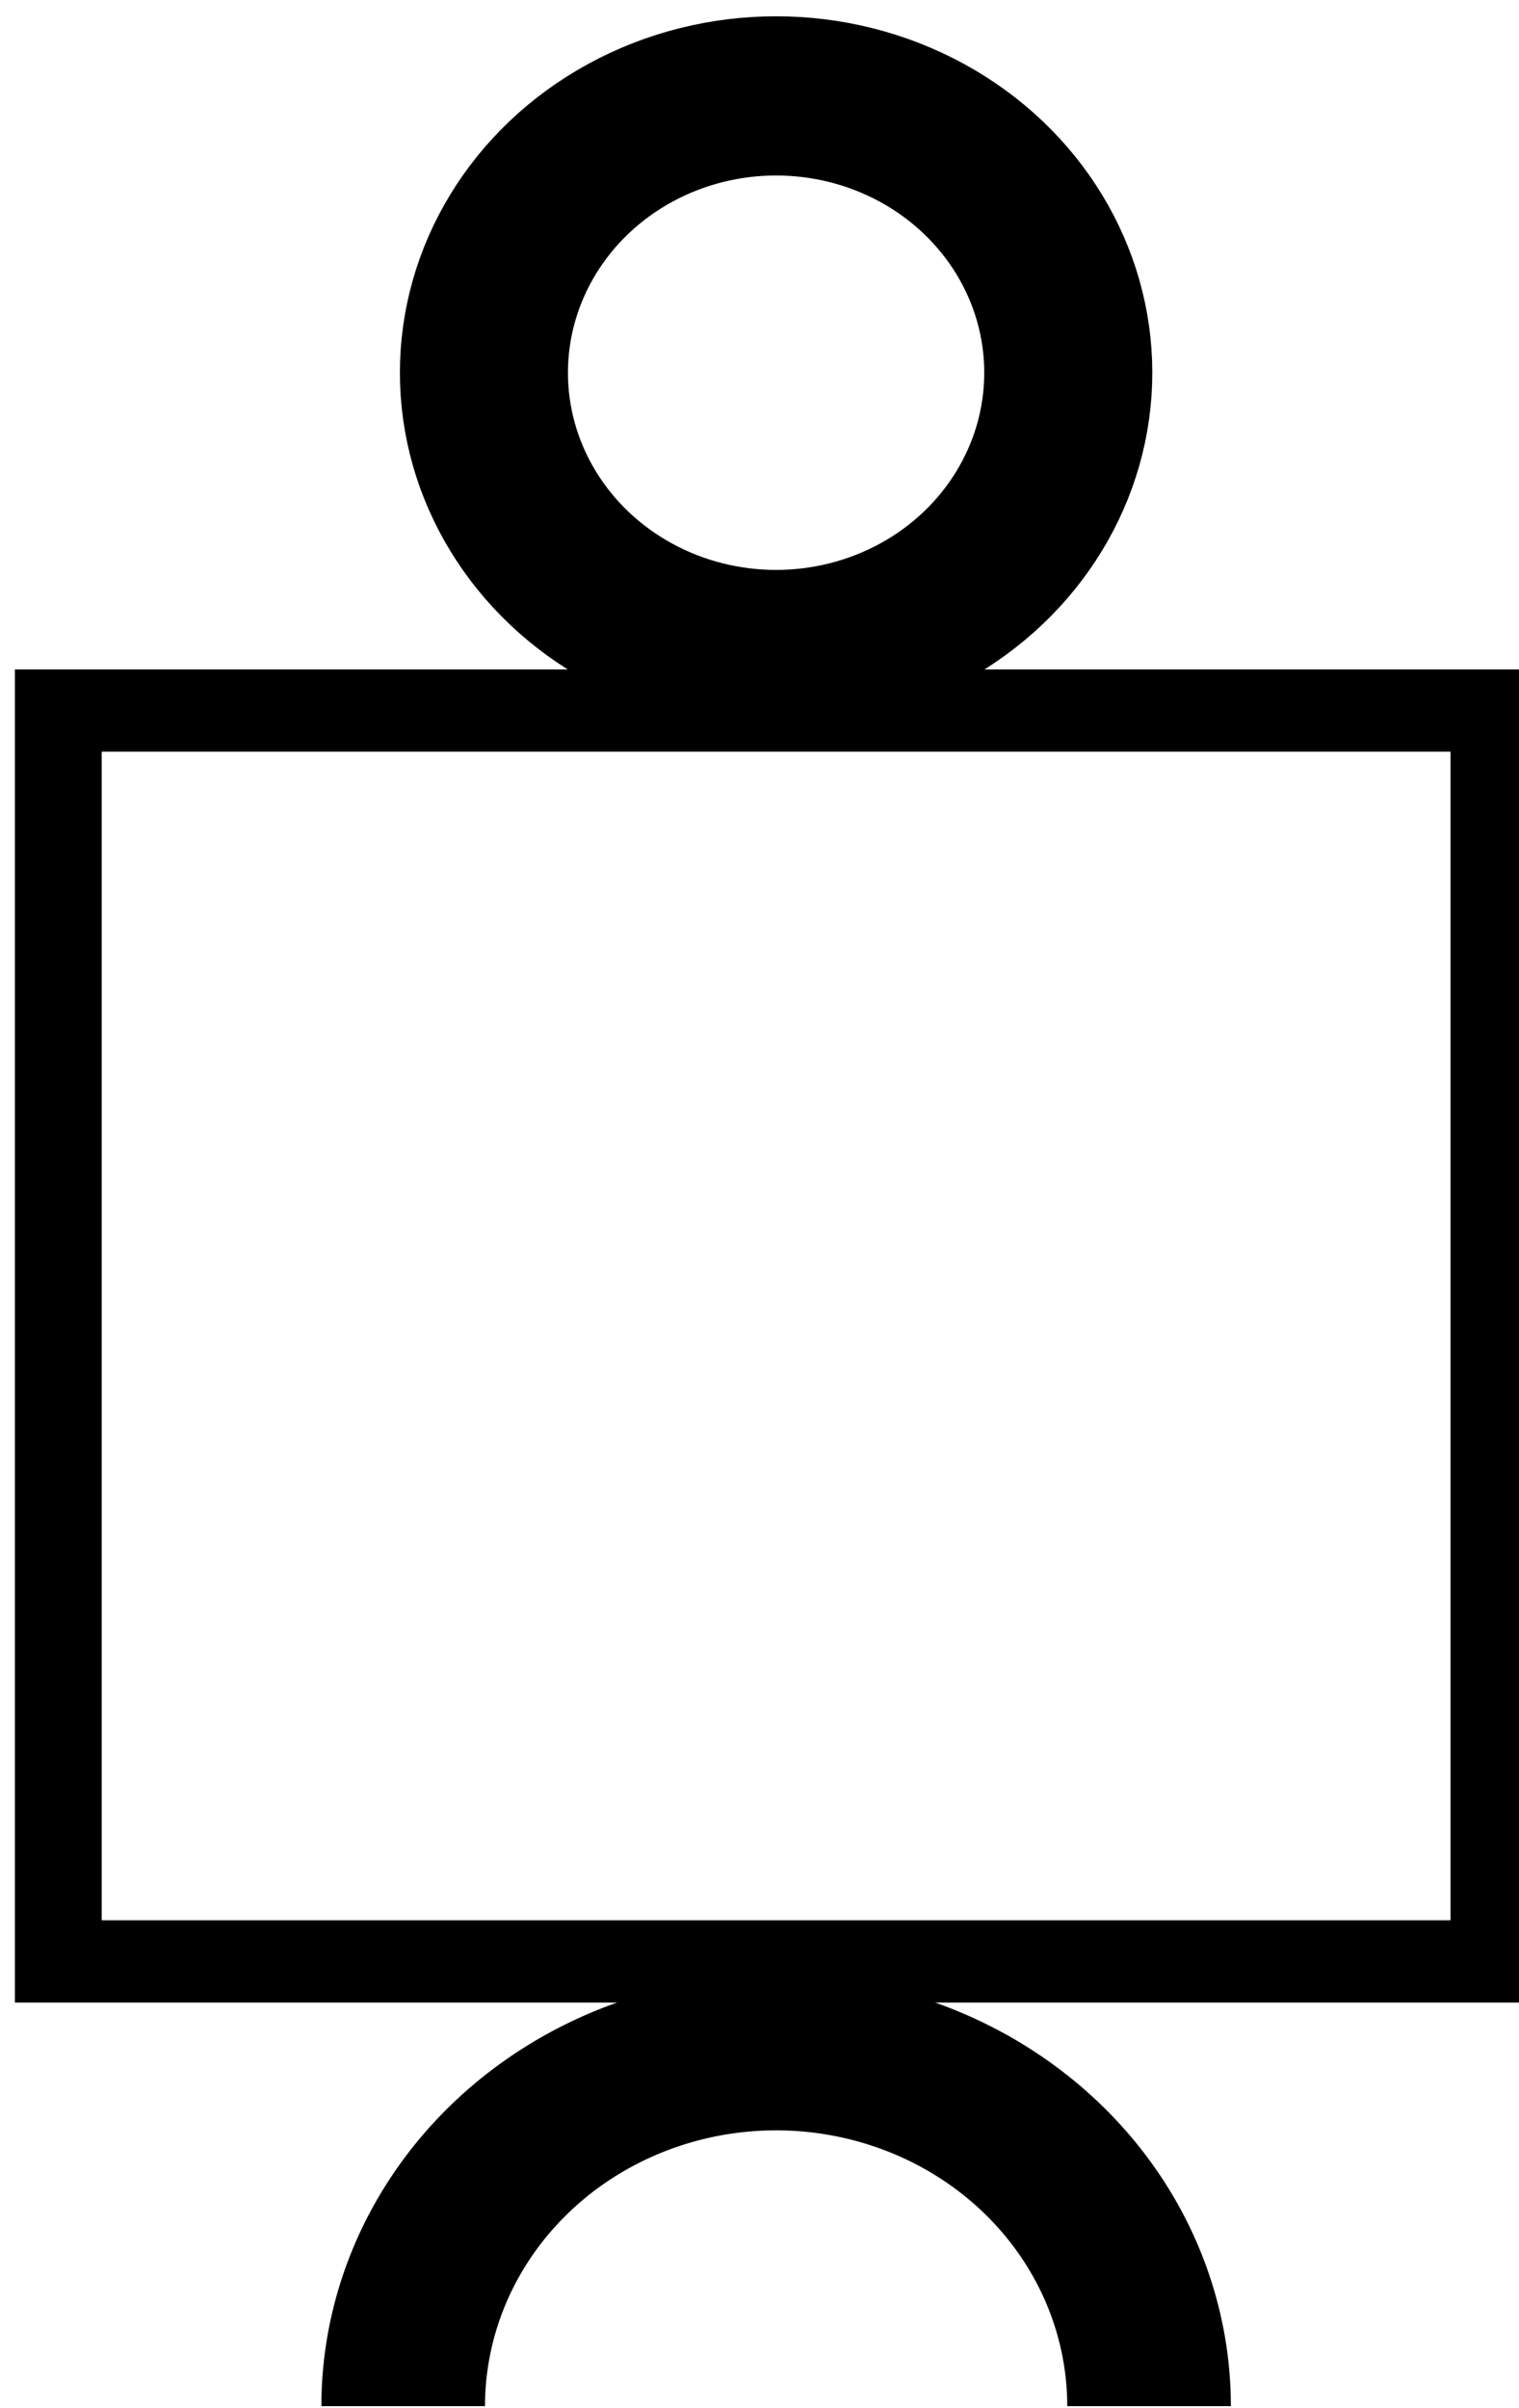 <?xml version="1.0" encoding="UTF-8" standalone="no"?>
<!-- Created with Inkscape (http://www.inkscape.org/) -->

<svg
   xmlns:dc="http://purl.org/dc/elements/1.1/"
   xmlns:cc="http://creativecommons.org/ns#"
   xmlns:rdf="http://www.w3.org/1999/02/22-rdf-syntax-ns#"
   xmlns:svg="http://www.w3.org/2000/svg"
   xmlns="http://www.w3.org/2000/svg"
   xmlns:sodipodi="http://sodipodi.sourceforge.net/DTD/sodipodi-0.dtd"
   xmlns:inkscape="http://www.inkscape.org/namespaces/inkscape"
   width="6.053mm"
   height="9.595mm"
   viewBox="0 0 21.448 33.999"
   id="svg5083"
   version="1.1"
   inkscape:version="0.91 r13725"
   sodipodi:docname="pictogram-payload.svg">
  <defs
     id="defs5085" />
  <sodipodi:namedview
     id="base"
     pagecolor="#ffffff"
     bordercolor="#666666"
     borderopacity="1.0"
     inkscape:pageopacity="0.0"
     inkscape:pageshadow="2"
     inkscape:zoom="15.839192"
     inkscape:cx="13.616763"
     inkscape:cy="20.918288"
     inkscape:document-units="px"
     inkscape:current-layer="g4149"
     showgrid="false"
     inkscape:window-width="1920"
     inkscape:window-height="1056"
     inkscape:window-x="0"
     inkscape:window-y="24"
     inkscape:window-maximized="1"
     fit-margin-top="0"
     fit-margin-left="0"
     fit-margin-right="0"
     fit-margin-bottom="0" />
  <g
     inkscape:label="Ebene 1"
     inkscape:groupmode="layer"
     id="layer1"
     transform="translate(-314.979,-480.11)">
    <g
       id="g5440-1"
       transform="matrix(0.038,0,0,0.036,223.012,510.66)"
       inkscape:export-filename="/opt/workspace/transterra/svn/documentation/publications/2016/ICAPS2016_mission_planning/pictures/pictogram-atomic-agents.png"
       inkscape:export-xdpi="300.0235"
       inkscape:export-ydpi="300.0235">
      <g
         id="g16285">
        <g
           transform="matrix(1,0,0,-1,7371.483,-2329.72)"
           id="g5023-2-8-0-2-9">
          <g
             style="fill:none;stroke:#000000;stroke-opacity:1"
             id="g3794-1-9-9-3-8-4-3"
             transform="translate(-5027.64,-1991.041)">
            <g
               id="g4149">
              <g
                 id="g4158">
                <rect
                   style="fill:none;stroke:#000000;stroke-width:32.262;stroke-miterlimit:4;stroke-dasharray:none;stroke-opacity:1"
                   id="rect3799-0-4-1"
                   width="533.453"
                   height="490.596"
                   x="-2975.298"
                   y="79.323"
                   transform="matrix(-1,0,0,1,-2343.843,-338.678)" />
                <g
                   style=""
                   transform="matrix(-1,0,0,1,739.251,-928.101)"
                   id="g3788-8-8-9-4">
                  <path
                     sodipodi:open="true"
                     sodipodi:end="3.1415927"
                     sodipodi:start="0"
                     d="m 513.094,494.317 a 138.571,138.571 0 0 1 -69.286,120.006 138.571,138.571 0 0 1 -138.571,0 138.571,138.571 0 0 1 -69.286,-120.006"
                     sodipodi:ry="138.57143"
                     sodipodi:rx="138.57143"
                     sodipodi:cy="494.31683"
                     sodipodi:cx="374.52237"
                     id="path2989-6-7-6-0"
                     style="fill:none;stroke:#000000;stroke-width:60.8;stroke-linecap:butt;stroke-linejoin:miter;stroke-miterlimit:4;stroke-dasharray:none;stroke-opacity:1"
                     sodipodi:type="arc" />
                </g>
                <a
                   transform="translate(-6.7,-2.887)"
                   style="fill:none;stroke:#000000;stroke-opacity:1"
                   id="a3785-5-8-2-2-8-8-7">
                  <circle
                     transform="matrix(1.027,0,0,1.027,-12.973,142.677)"
                     id="path3765-0-8-5-1-0-9-8"
                     style="fill:none;stroke:#000000;stroke-width:60.8;stroke-miterlimit:4;stroke-dasharray:none;stroke-opacity:1"
                     cx="374.286"
                     cy="218.076"
                     r="105.714" />
                </a>
              </g>
            </g>
          </g>
        </g>
      </g>
    </g>
  </g>
</svg>
